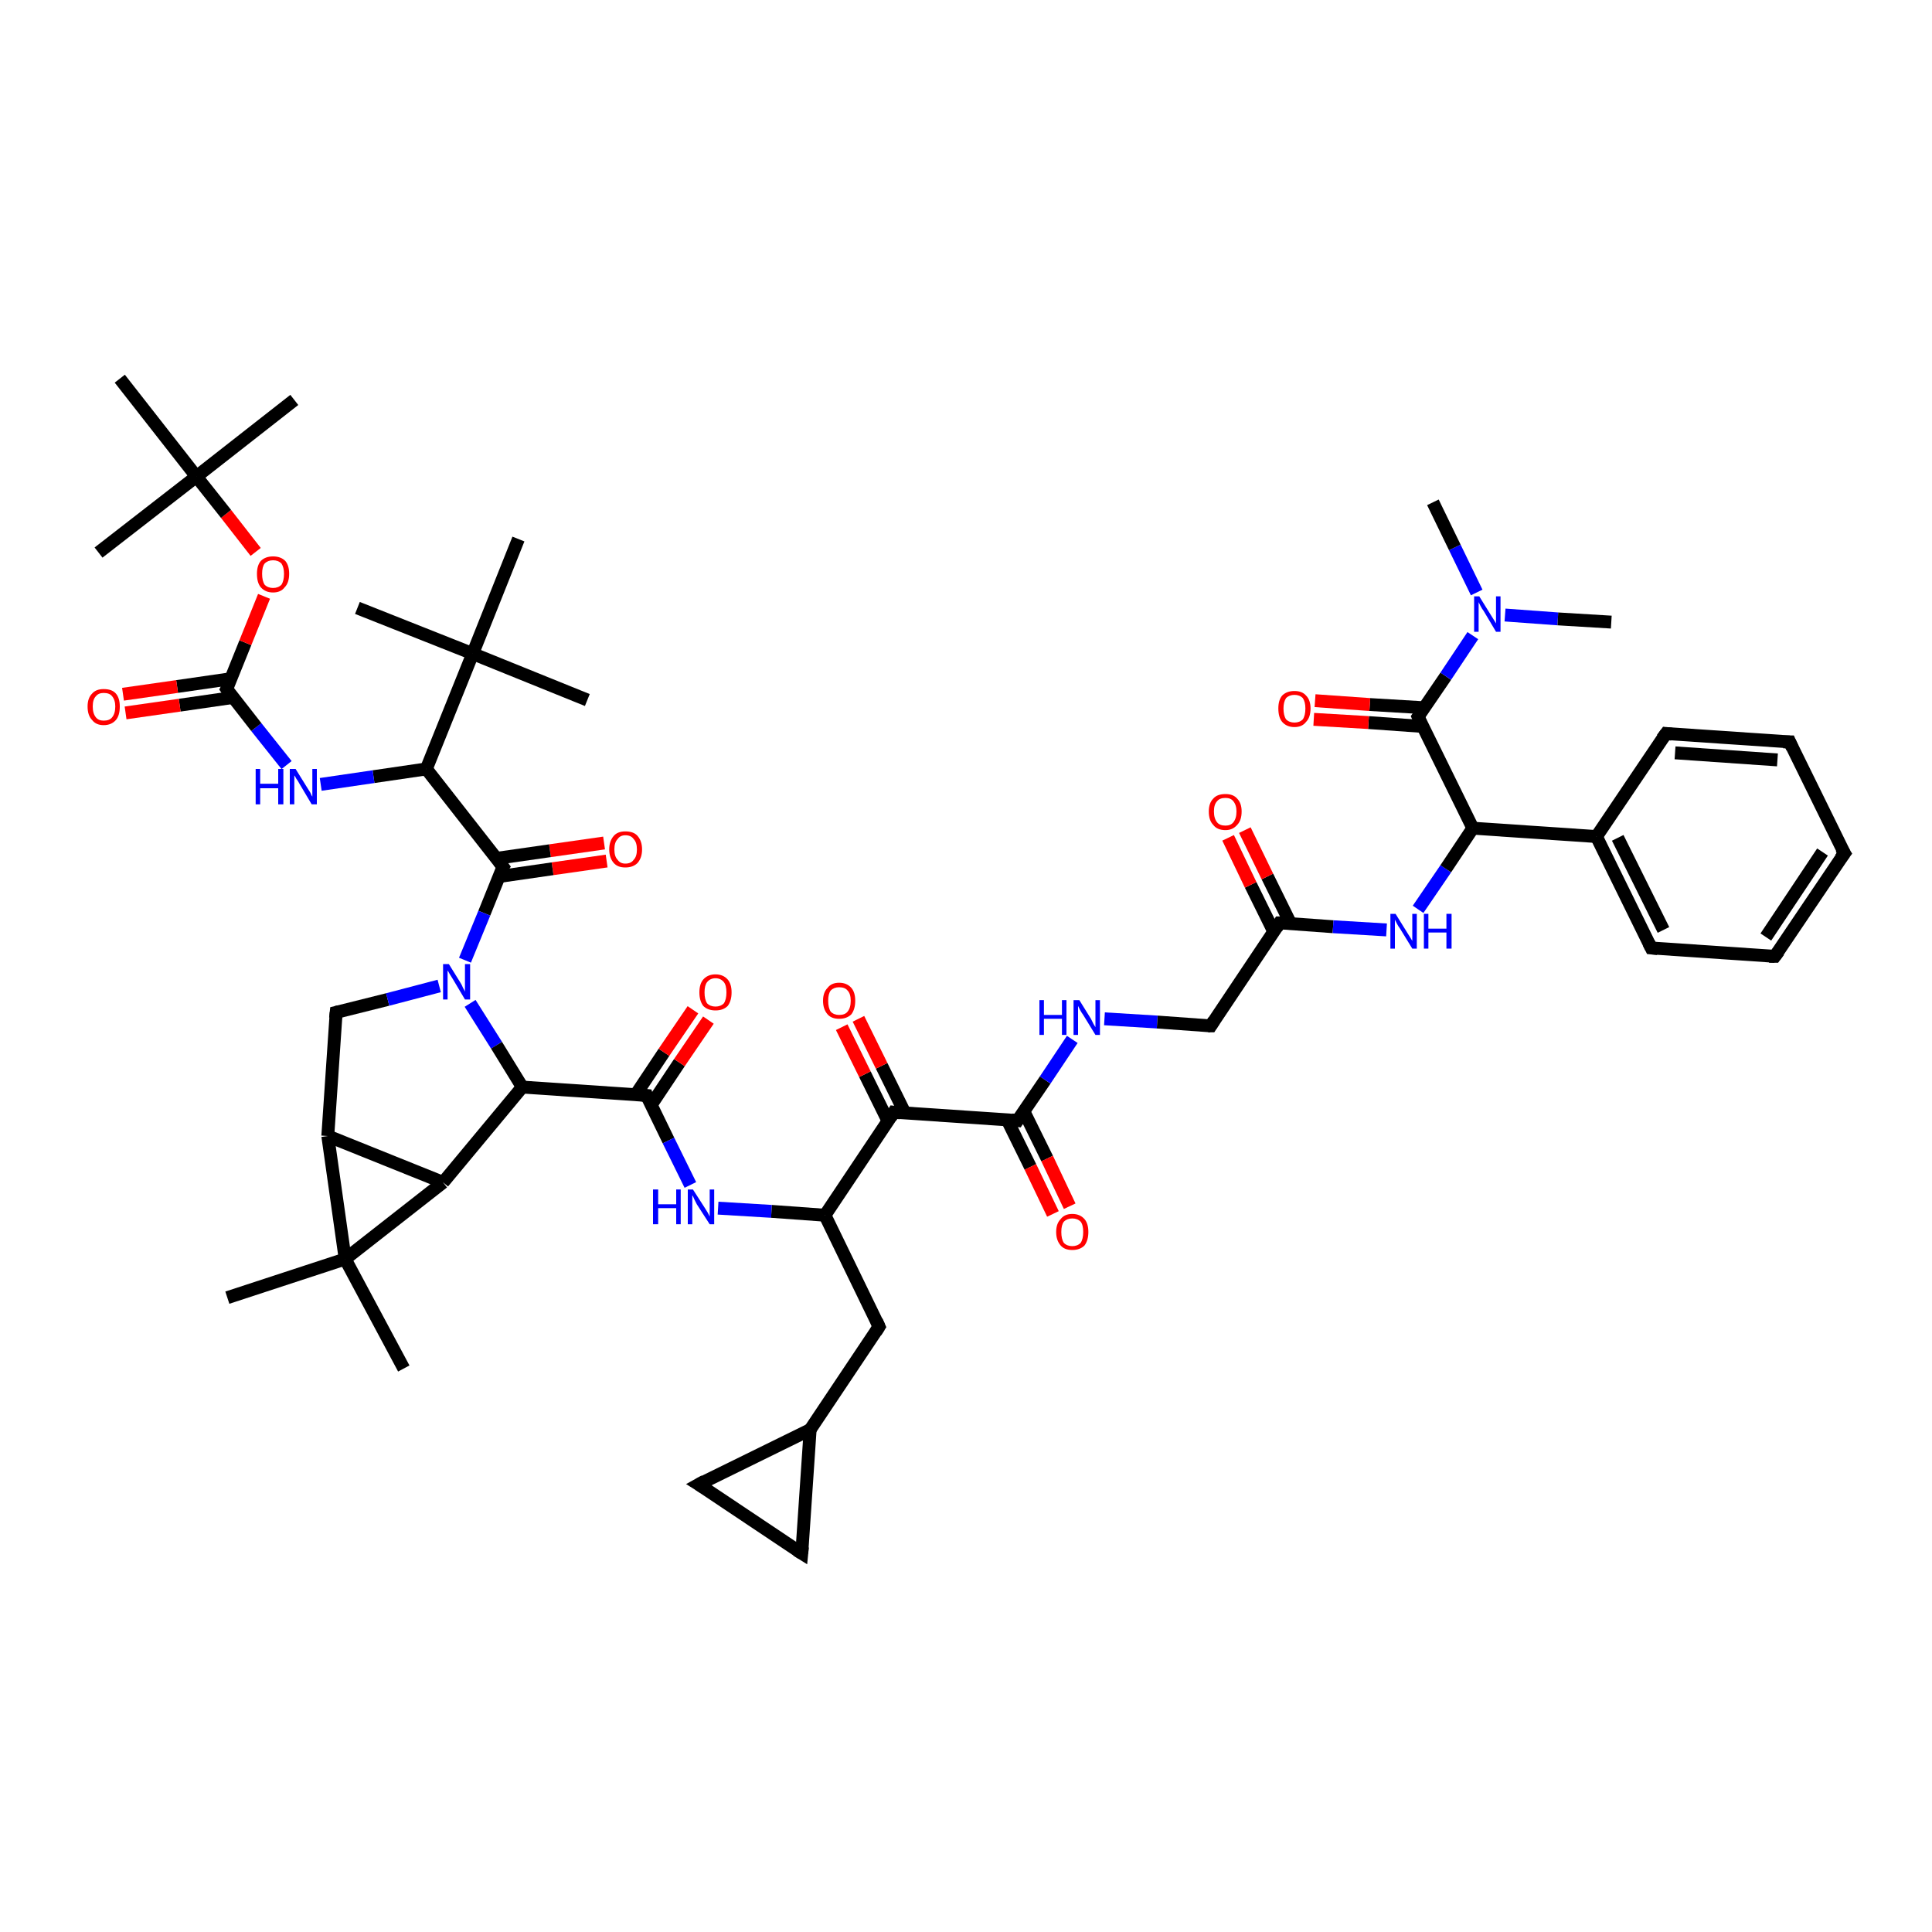 <?xml version='1.0' encoding='iso-8859-1'?>
<svg version='1.1' baseProfile='full'
              xmlns='http://www.w3.org/2000/svg'
                      xmlns:rdkit='http://www.rdkit.org/xml'
                      xmlns:xlink='http://www.w3.org/1999/xlink'
                  xml:space='preserve'
width='300px' height='300px' viewBox='0 0 300 300'>
<!-- END OF HEADER -->
<rect style='opacity:1.0;fill:#FFFFFF;stroke:none' width='300.0' height='300.0' x='0.0' y='0.0'> </rect>
<path class='bond-0 atom-0 atom-1' d='M 94.2,133.7 L 85.8,134.9' style='fill:none;fill-rule:evenodd;stroke:#FF0000;stroke-width:2.0px;stroke-linecap:butt;stroke-linejoin:miter;stroke-opacity:1' />
<path class='bond-0 atom-0 atom-1' d='M 85.8,134.9 L 77.5,136.1' style='fill:none;fill-rule:evenodd;stroke:#000000;stroke-width:2.0px;stroke-linecap:butt;stroke-linejoin:miter;stroke-opacity:1' />
<path class='bond-0 atom-0 atom-1' d='M 93.8,130.9 L 85.4,132.1' style='fill:none;fill-rule:evenodd;stroke:#FF0000;stroke-width:2.0px;stroke-linecap:butt;stroke-linejoin:miter;stroke-opacity:1' />
<path class='bond-0 atom-0 atom-1' d='M 85.4,132.1 L 77.0,133.3' style='fill:none;fill-rule:evenodd;stroke:#000000;stroke-width:2.0px;stroke-linecap:butt;stroke-linejoin:miter;stroke-opacity:1' />
<path class='bond-1 atom-1 atom-2' d='M 78.1,134.6 L 75.2,141.8' style='fill:none;fill-rule:evenodd;stroke:#000000;stroke-width:2.0px;stroke-linecap:butt;stroke-linejoin:miter;stroke-opacity:1' />
<path class='bond-1 atom-1 atom-2' d='M 75.2,141.8 L 72.2,149.1' style='fill:none;fill-rule:evenodd;stroke:#0000FF;stroke-width:2.0px;stroke-linecap:butt;stroke-linejoin:miter;stroke-opacity:1' />
<path class='bond-2 atom-2 atom-3' d='M 73.0,155.8 L 77.1,162.3' style='fill:none;fill-rule:evenodd;stroke:#0000FF;stroke-width:2.0px;stroke-linecap:butt;stroke-linejoin:miter;stroke-opacity:1' />
<path class='bond-2 atom-2 atom-3' d='M 77.1,162.3 L 81.1,168.8' style='fill:none;fill-rule:evenodd;stroke:#000000;stroke-width:2.0px;stroke-linecap:butt;stroke-linejoin:miter;stroke-opacity:1' />
<path class='bond-3 atom-3 atom-4' d='M 81.1,168.8 L 100.4,170.1' style='fill:none;fill-rule:evenodd;stroke:#000000;stroke-width:2.0px;stroke-linecap:butt;stroke-linejoin:miter;stroke-opacity:1' />
<path class='bond-4 atom-4 atom-5' d='M 101.1,171.6 L 105.5,165.0' style='fill:none;fill-rule:evenodd;stroke:#000000;stroke-width:2.0px;stroke-linecap:butt;stroke-linejoin:miter;stroke-opacity:1' />
<path class='bond-4 atom-4 atom-5' d='M 105.5,165.0 L 110.0,158.4' style='fill:none;fill-rule:evenodd;stroke:#FF0000;stroke-width:2.0px;stroke-linecap:butt;stroke-linejoin:miter;stroke-opacity:1' />
<path class='bond-4 atom-4 atom-5' d='M 98.7,170.0 L 103.1,163.4' style='fill:none;fill-rule:evenodd;stroke:#000000;stroke-width:2.0px;stroke-linecap:butt;stroke-linejoin:miter;stroke-opacity:1' />
<path class='bond-4 atom-4 atom-5' d='M 103.1,163.4 L 107.6,156.8' style='fill:none;fill-rule:evenodd;stroke:#FF0000;stroke-width:2.0px;stroke-linecap:butt;stroke-linejoin:miter;stroke-opacity:1' />
<path class='bond-5 atom-4 atom-6' d='M 100.4,170.1 L 103.8,177.1' style='fill:none;fill-rule:evenodd;stroke:#000000;stroke-width:2.0px;stroke-linecap:butt;stroke-linejoin:miter;stroke-opacity:1' />
<path class='bond-5 atom-4 atom-6' d='M 103.8,177.1 L 107.2,184.0' style='fill:none;fill-rule:evenodd;stroke:#0000FF;stroke-width:2.0px;stroke-linecap:butt;stroke-linejoin:miter;stroke-opacity:1' />
<path class='bond-6 atom-6 atom-7' d='M 111.5,187.6 L 119.8,188.1' style='fill:none;fill-rule:evenodd;stroke:#0000FF;stroke-width:2.0px;stroke-linecap:butt;stroke-linejoin:miter;stroke-opacity:1' />
<path class='bond-6 atom-6 atom-7' d='M 119.8,188.1 L 128.1,188.7' style='fill:none;fill-rule:evenodd;stroke:#000000;stroke-width:2.0px;stroke-linecap:butt;stroke-linejoin:miter;stroke-opacity:1' />
<path class='bond-7 atom-7 atom-8' d='M 128.1,188.7 L 138.8,172.7' style='fill:none;fill-rule:evenodd;stroke:#000000;stroke-width:2.0px;stroke-linecap:butt;stroke-linejoin:miter;stroke-opacity:1' />
<path class='bond-8 atom-8 atom-9' d='M 140.5,172.8 L 136.9,165.5' style='fill:none;fill-rule:evenodd;stroke:#000000;stroke-width:2.0px;stroke-linecap:butt;stroke-linejoin:miter;stroke-opacity:1' />
<path class='bond-8 atom-8 atom-9' d='M 136.9,165.5 L 133.3,158.2' style='fill:none;fill-rule:evenodd;stroke:#FF0000;stroke-width:2.0px;stroke-linecap:butt;stroke-linejoin:miter;stroke-opacity:1' />
<path class='bond-8 atom-8 atom-9' d='M 137.9,174.1 L 134.3,166.8' style='fill:none;fill-rule:evenodd;stroke:#000000;stroke-width:2.0px;stroke-linecap:butt;stroke-linejoin:miter;stroke-opacity:1' />
<path class='bond-8 atom-8 atom-9' d='M 134.3,166.8 L 130.7,159.5' style='fill:none;fill-rule:evenodd;stroke:#FF0000;stroke-width:2.0px;stroke-linecap:butt;stroke-linejoin:miter;stroke-opacity:1' />
<path class='bond-9 atom-8 atom-10' d='M 138.8,172.7 L 158.0,174.0' style='fill:none;fill-rule:evenodd;stroke:#000000;stroke-width:2.0px;stroke-linecap:butt;stroke-linejoin:miter;stroke-opacity:1' />
<path class='bond-10 atom-10 atom-11' d='M 156.4,173.9 L 160.0,181.2' style='fill:none;fill-rule:evenodd;stroke:#000000;stroke-width:2.0px;stroke-linecap:butt;stroke-linejoin:miter;stroke-opacity:1' />
<path class='bond-10 atom-10 atom-11' d='M 160.0,181.2 L 163.5,188.5' style='fill:none;fill-rule:evenodd;stroke:#FF0000;stroke-width:2.0px;stroke-linecap:butt;stroke-linejoin:miter;stroke-opacity:1' />
<path class='bond-10 atom-10 atom-11' d='M 159.0,172.6 L 162.6,179.9' style='fill:none;fill-rule:evenodd;stroke:#000000;stroke-width:2.0px;stroke-linecap:butt;stroke-linejoin:miter;stroke-opacity:1' />
<path class='bond-10 atom-10 atom-11' d='M 162.6,179.9 L 166.1,187.3' style='fill:none;fill-rule:evenodd;stroke:#FF0000;stroke-width:2.0px;stroke-linecap:butt;stroke-linejoin:miter;stroke-opacity:1' />
<path class='bond-11 atom-10 atom-12' d='M 158.0,174.0 L 162.3,167.7' style='fill:none;fill-rule:evenodd;stroke:#000000;stroke-width:2.0px;stroke-linecap:butt;stroke-linejoin:miter;stroke-opacity:1' />
<path class='bond-11 atom-10 atom-12' d='M 162.3,167.7 L 166.5,161.4' style='fill:none;fill-rule:evenodd;stroke:#0000FF;stroke-width:2.0px;stroke-linecap:butt;stroke-linejoin:miter;stroke-opacity:1' />
<path class='bond-12 atom-12 atom-13' d='M 171.5,158.2 L 179.7,158.7' style='fill:none;fill-rule:evenodd;stroke:#0000FF;stroke-width:2.0px;stroke-linecap:butt;stroke-linejoin:miter;stroke-opacity:1' />
<path class='bond-12 atom-12 atom-13' d='M 179.7,158.7 L 188.0,159.3' style='fill:none;fill-rule:evenodd;stroke:#000000;stroke-width:2.0px;stroke-linecap:butt;stroke-linejoin:miter;stroke-opacity:1' />
<path class='bond-13 atom-13 atom-14' d='M 188.0,159.3 L 198.7,143.3' style='fill:none;fill-rule:evenodd;stroke:#000000;stroke-width:2.0px;stroke-linecap:butt;stroke-linejoin:miter;stroke-opacity:1' />
<path class='bond-14 atom-14 atom-15' d='M 200.4,143.4 L 196.8,136.1' style='fill:none;fill-rule:evenodd;stroke:#000000;stroke-width:2.0px;stroke-linecap:butt;stroke-linejoin:miter;stroke-opacity:1' />
<path class='bond-14 atom-14 atom-15' d='M 196.8,136.1 L 193.3,128.9' style='fill:none;fill-rule:evenodd;stroke:#FF0000;stroke-width:2.0px;stroke-linecap:butt;stroke-linejoin:miter;stroke-opacity:1' />
<path class='bond-14 atom-14 atom-15' d='M 197.8,144.7 L 194.2,137.4' style='fill:none;fill-rule:evenodd;stroke:#000000;stroke-width:2.0px;stroke-linecap:butt;stroke-linejoin:miter;stroke-opacity:1' />
<path class='bond-14 atom-14 atom-15' d='M 194.2,137.4 L 190.7,130.1' style='fill:none;fill-rule:evenodd;stroke:#FF0000;stroke-width:2.0px;stroke-linecap:butt;stroke-linejoin:miter;stroke-opacity:1' />
<path class='bond-15 atom-14 atom-16' d='M 198.7,143.3 L 207.0,143.9' style='fill:none;fill-rule:evenodd;stroke:#000000;stroke-width:2.0px;stroke-linecap:butt;stroke-linejoin:miter;stroke-opacity:1' />
<path class='bond-15 atom-14 atom-16' d='M 207.0,143.9 L 215.3,144.4' style='fill:none;fill-rule:evenodd;stroke:#0000FF;stroke-width:2.0px;stroke-linecap:butt;stroke-linejoin:miter;stroke-opacity:1' />
<path class='bond-16 atom-16 atom-17' d='M 220.2,141.2 L 224.5,134.9' style='fill:none;fill-rule:evenodd;stroke:#0000FF;stroke-width:2.0px;stroke-linecap:butt;stroke-linejoin:miter;stroke-opacity:1' />
<path class='bond-16 atom-16 atom-17' d='M 224.5,134.9 L 228.7,128.6' style='fill:none;fill-rule:evenodd;stroke:#000000;stroke-width:2.0px;stroke-linecap:butt;stroke-linejoin:miter;stroke-opacity:1' />
<path class='bond-17 atom-17 atom-18' d='M 228.7,128.6 L 247.9,129.9' style='fill:none;fill-rule:evenodd;stroke:#000000;stroke-width:2.0px;stroke-linecap:butt;stroke-linejoin:miter;stroke-opacity:1' />
<path class='bond-18 atom-18 atom-19' d='M 247.9,129.9 L 256.4,147.2' style='fill:none;fill-rule:evenodd;stroke:#000000;stroke-width:2.0px;stroke-linecap:butt;stroke-linejoin:miter;stroke-opacity:1' />
<path class='bond-18 atom-18 atom-19' d='M 251.2,130.1 L 258.3,144.4' style='fill:none;fill-rule:evenodd;stroke:#000000;stroke-width:2.0px;stroke-linecap:butt;stroke-linejoin:miter;stroke-opacity:1' />
<path class='bond-19 atom-19 atom-20' d='M 256.4,147.2 L 275.6,148.5' style='fill:none;fill-rule:evenodd;stroke:#000000;stroke-width:2.0px;stroke-linecap:butt;stroke-linejoin:miter;stroke-opacity:1' />
<path class='bond-20 atom-20 atom-21' d='M 275.6,148.5 L 286.4,132.5' style='fill:none;fill-rule:evenodd;stroke:#000000;stroke-width:2.0px;stroke-linecap:butt;stroke-linejoin:miter;stroke-opacity:1' />
<path class='bond-20 atom-20 atom-21' d='M 274.2,145.5 L 283.0,132.3' style='fill:none;fill-rule:evenodd;stroke:#000000;stroke-width:2.0px;stroke-linecap:butt;stroke-linejoin:miter;stroke-opacity:1' />
<path class='bond-21 atom-21 atom-22' d='M 286.4,132.5 L 277.9,115.2' style='fill:none;fill-rule:evenodd;stroke:#000000;stroke-width:2.0px;stroke-linecap:butt;stroke-linejoin:miter;stroke-opacity:1' />
<path class='bond-22 atom-22 atom-23' d='M 277.9,115.2 L 258.7,113.9' style='fill:none;fill-rule:evenodd;stroke:#000000;stroke-width:2.0px;stroke-linecap:butt;stroke-linejoin:miter;stroke-opacity:1' />
<path class='bond-22 atom-22 atom-23' d='M 276.0,118.0 L 260.1,116.9' style='fill:none;fill-rule:evenodd;stroke:#000000;stroke-width:2.0px;stroke-linecap:butt;stroke-linejoin:miter;stroke-opacity:1' />
<path class='bond-23 atom-17 atom-24' d='M 228.7,128.6 L 220.2,111.3' style='fill:none;fill-rule:evenodd;stroke:#000000;stroke-width:2.0px;stroke-linecap:butt;stroke-linejoin:miter;stroke-opacity:1' />
<path class='bond-24 atom-24 atom-25' d='M 221.1,109.9 L 212.7,109.4' style='fill:none;fill-rule:evenodd;stroke:#000000;stroke-width:2.0px;stroke-linecap:butt;stroke-linejoin:miter;stroke-opacity:1' />
<path class='bond-24 atom-24 atom-25' d='M 212.7,109.4 L 204.2,108.8' style='fill:none;fill-rule:evenodd;stroke:#FF0000;stroke-width:2.0px;stroke-linecap:butt;stroke-linejoin:miter;stroke-opacity:1' />
<path class='bond-24 atom-24 atom-25' d='M 220.9,112.8 L 212.5,112.2' style='fill:none;fill-rule:evenodd;stroke:#000000;stroke-width:2.0px;stroke-linecap:butt;stroke-linejoin:miter;stroke-opacity:1' />
<path class='bond-24 atom-24 atom-25' d='M 212.5,112.2 L 204.0,111.7' style='fill:none;fill-rule:evenodd;stroke:#FF0000;stroke-width:2.0px;stroke-linecap:butt;stroke-linejoin:miter;stroke-opacity:1' />
<path class='bond-25 atom-24 atom-26' d='M 220.2,111.3 L 224.5,105.0' style='fill:none;fill-rule:evenodd;stroke:#000000;stroke-width:2.0px;stroke-linecap:butt;stroke-linejoin:miter;stroke-opacity:1' />
<path class='bond-25 atom-24 atom-26' d='M 224.5,105.0 L 228.7,98.7' style='fill:none;fill-rule:evenodd;stroke:#0000FF;stroke-width:2.0px;stroke-linecap:butt;stroke-linejoin:miter;stroke-opacity:1' />
<path class='bond-26 atom-26 atom-27' d='M 229.3,92.0 L 225.9,85.0' style='fill:none;fill-rule:evenodd;stroke:#0000FF;stroke-width:2.0px;stroke-linecap:butt;stroke-linejoin:miter;stroke-opacity:1' />
<path class='bond-26 atom-26 atom-27' d='M 225.9,85.0 L 222.5,78.0' style='fill:none;fill-rule:evenodd;stroke:#000000;stroke-width:2.0px;stroke-linecap:butt;stroke-linejoin:miter;stroke-opacity:1' />
<path class='bond-27 atom-26 atom-28' d='M 233.7,95.5 L 241.9,96.1' style='fill:none;fill-rule:evenodd;stroke:#0000FF;stroke-width:2.0px;stroke-linecap:butt;stroke-linejoin:miter;stroke-opacity:1' />
<path class='bond-27 atom-26 atom-28' d='M 241.9,96.1 L 250.2,96.6' style='fill:none;fill-rule:evenodd;stroke:#000000;stroke-width:2.0px;stroke-linecap:butt;stroke-linejoin:miter;stroke-opacity:1' />
<path class='bond-28 atom-7 atom-29' d='M 128.1,188.7 L 136.5,206.0' style='fill:none;fill-rule:evenodd;stroke:#000000;stroke-width:2.0px;stroke-linecap:butt;stroke-linejoin:miter;stroke-opacity:1' />
<path class='bond-29 atom-29 atom-30' d='M 136.5,206.0 L 125.8,222.0' style='fill:none;fill-rule:evenodd;stroke:#000000;stroke-width:2.0px;stroke-linecap:butt;stroke-linejoin:miter;stroke-opacity:1' />
<path class='bond-30 atom-30 atom-31' d='M 125.8,222.0 L 108.5,230.5' style='fill:none;fill-rule:evenodd;stroke:#000000;stroke-width:2.0px;stroke-linecap:butt;stroke-linejoin:miter;stroke-opacity:1' />
<path class='bond-31 atom-31 atom-32' d='M 108.5,230.5 L 124.5,241.2' style='fill:none;fill-rule:evenodd;stroke:#000000;stroke-width:2.0px;stroke-linecap:butt;stroke-linejoin:miter;stroke-opacity:1' />
<path class='bond-32 atom-3 atom-33' d='M 81.1,168.8 L 68.8,183.6' style='fill:none;fill-rule:evenodd;stroke:#000000;stroke-width:2.0px;stroke-linecap:butt;stroke-linejoin:miter;stroke-opacity:1' />
<path class='bond-33 atom-33 atom-34' d='M 68.8,183.6 L 53.6,195.5' style='fill:none;fill-rule:evenodd;stroke:#000000;stroke-width:2.0px;stroke-linecap:butt;stroke-linejoin:miter;stroke-opacity:1' />
<path class='bond-34 atom-34 atom-35' d='M 53.6,195.5 L 62.7,212.5' style='fill:none;fill-rule:evenodd;stroke:#000000;stroke-width:2.0px;stroke-linecap:butt;stroke-linejoin:miter;stroke-opacity:1' />
<path class='bond-35 atom-34 atom-36' d='M 53.6,195.5 L 50.9,176.4' style='fill:none;fill-rule:evenodd;stroke:#000000;stroke-width:2.0px;stroke-linecap:butt;stroke-linejoin:miter;stroke-opacity:1' />
<path class='bond-36 atom-36 atom-37' d='M 50.9,176.4 L 52.2,157.2' style='fill:none;fill-rule:evenodd;stroke:#000000;stroke-width:2.0px;stroke-linecap:butt;stroke-linejoin:miter;stroke-opacity:1' />
<path class='bond-37 atom-34 atom-38' d='M 53.6,195.5 L 35.3,201.5' style='fill:none;fill-rule:evenodd;stroke:#000000;stroke-width:2.0px;stroke-linecap:butt;stroke-linejoin:miter;stroke-opacity:1' />
<path class='bond-38 atom-1 atom-39' d='M 78.1,134.6 L 66.2,119.4' style='fill:none;fill-rule:evenodd;stroke:#000000;stroke-width:2.0px;stroke-linecap:butt;stroke-linejoin:miter;stroke-opacity:1' />
<path class='bond-39 atom-39 atom-40' d='M 66.2,119.4 L 58.0,120.6' style='fill:none;fill-rule:evenodd;stroke:#000000;stroke-width:2.0px;stroke-linecap:butt;stroke-linejoin:miter;stroke-opacity:1' />
<path class='bond-39 atom-39 atom-40' d='M 58.0,120.6 L 49.8,121.8' style='fill:none;fill-rule:evenodd;stroke:#0000FF;stroke-width:2.0px;stroke-linecap:butt;stroke-linejoin:miter;stroke-opacity:1' />
<path class='bond-40 atom-40 atom-41' d='M 44.5,118.8 L 39.8,112.9' style='fill:none;fill-rule:evenodd;stroke:#0000FF;stroke-width:2.0px;stroke-linecap:butt;stroke-linejoin:miter;stroke-opacity:1' />
<path class='bond-40 atom-40 atom-41' d='M 39.8,112.9 L 35.2,107.0' style='fill:none;fill-rule:evenodd;stroke:#000000;stroke-width:2.0px;stroke-linecap:butt;stroke-linejoin:miter;stroke-opacity:1' />
<path class='bond-41 atom-41 atom-42' d='M 35.8,105.4 L 27.5,106.6' style='fill:none;fill-rule:evenodd;stroke:#000000;stroke-width:2.0px;stroke-linecap:butt;stroke-linejoin:miter;stroke-opacity:1' />
<path class='bond-41 atom-41 atom-42' d='M 27.5,106.6 L 19.1,107.8' style='fill:none;fill-rule:evenodd;stroke:#FF0000;stroke-width:2.0px;stroke-linecap:butt;stroke-linejoin:miter;stroke-opacity:1' />
<path class='bond-41 atom-41 atom-42' d='M 36.2,108.3 L 27.9,109.5' style='fill:none;fill-rule:evenodd;stroke:#000000;stroke-width:2.0px;stroke-linecap:butt;stroke-linejoin:miter;stroke-opacity:1' />
<path class='bond-41 atom-41 atom-42' d='M 27.9,109.5 L 19.5,110.7' style='fill:none;fill-rule:evenodd;stroke:#FF0000;stroke-width:2.0px;stroke-linecap:butt;stroke-linejoin:miter;stroke-opacity:1' />
<path class='bond-42 atom-41 atom-43' d='M 35.2,107.0 L 38.1,99.8' style='fill:none;fill-rule:evenodd;stroke:#000000;stroke-width:2.0px;stroke-linecap:butt;stroke-linejoin:miter;stroke-opacity:1' />
<path class='bond-42 atom-41 atom-43' d='M 38.1,99.8 L 41.0,92.6' style='fill:none;fill-rule:evenodd;stroke:#FF0000;stroke-width:2.0px;stroke-linecap:butt;stroke-linejoin:miter;stroke-opacity:1' />
<path class='bond-43 atom-43 atom-44' d='M 39.7,85.7 L 35.1,79.8' style='fill:none;fill-rule:evenodd;stroke:#FF0000;stroke-width:2.0px;stroke-linecap:butt;stroke-linejoin:miter;stroke-opacity:1' />
<path class='bond-43 atom-43 atom-44' d='M 35.1,79.8 L 30.5,74.0' style='fill:none;fill-rule:evenodd;stroke:#000000;stroke-width:2.0px;stroke-linecap:butt;stroke-linejoin:miter;stroke-opacity:1' />
<path class='bond-44 atom-44 atom-45' d='M 30.5,74.0 L 45.7,62.1' style='fill:none;fill-rule:evenodd;stroke:#000000;stroke-width:2.0px;stroke-linecap:butt;stroke-linejoin:miter;stroke-opacity:1' />
<path class='bond-45 atom-44 atom-46' d='M 30.5,74.0 L 15.3,85.8' style='fill:none;fill-rule:evenodd;stroke:#000000;stroke-width:2.0px;stroke-linecap:butt;stroke-linejoin:miter;stroke-opacity:1' />
<path class='bond-46 atom-44 atom-47' d='M 30.5,74.0 L 18.6,58.8' style='fill:none;fill-rule:evenodd;stroke:#000000;stroke-width:2.0px;stroke-linecap:butt;stroke-linejoin:miter;stroke-opacity:1' />
<path class='bond-47 atom-39 atom-48' d='M 66.2,119.4 L 73.4,101.5' style='fill:none;fill-rule:evenodd;stroke:#000000;stroke-width:2.0px;stroke-linecap:butt;stroke-linejoin:miter;stroke-opacity:1' />
<path class='bond-48 atom-48 atom-49' d='M 73.4,101.5 L 55.5,94.4' style='fill:none;fill-rule:evenodd;stroke:#000000;stroke-width:2.0px;stroke-linecap:butt;stroke-linejoin:miter;stroke-opacity:1' />
<path class='bond-49 atom-48 atom-50' d='M 73.4,101.5 L 91.2,108.7' style='fill:none;fill-rule:evenodd;stroke:#000000;stroke-width:2.0px;stroke-linecap:butt;stroke-linejoin:miter;stroke-opacity:1' />
<path class='bond-50 atom-48 atom-51' d='M 73.4,101.5 L 80.5,83.7' style='fill:none;fill-rule:evenodd;stroke:#000000;stroke-width:2.0px;stroke-linecap:butt;stroke-linejoin:miter;stroke-opacity:1' />
<path class='bond-51 atom-23 atom-18' d='M 258.7,113.9 L 247.9,129.9' style='fill:none;fill-rule:evenodd;stroke:#000000;stroke-width:2.0px;stroke-linecap:butt;stroke-linejoin:miter;stroke-opacity:1' />
<path class='bond-52 atom-32 atom-30' d='M 124.5,241.2 L 125.8,222.0' style='fill:none;fill-rule:evenodd;stroke:#000000;stroke-width:2.0px;stroke-linecap:butt;stroke-linejoin:miter;stroke-opacity:1' />
<path class='bond-53 atom-36 atom-33' d='M 50.9,176.4 L 68.8,183.6' style='fill:none;fill-rule:evenodd;stroke:#000000;stroke-width:2.0px;stroke-linecap:butt;stroke-linejoin:miter;stroke-opacity:1' />
<path class='bond-54 atom-37 atom-2' d='M 52.2,157.2 L 60.2,155.2' style='fill:none;fill-rule:evenodd;stroke:#000000;stroke-width:2.0px;stroke-linecap:butt;stroke-linejoin:miter;stroke-opacity:1' />
<path class='bond-54 atom-37 atom-2' d='M 60.2,155.2 L 68.2,153.1' style='fill:none;fill-rule:evenodd;stroke:#0000FF;stroke-width:2.0px;stroke-linecap:butt;stroke-linejoin:miter;stroke-opacity:1' />
<path d='M 77.9,134.9 L 78.1,134.6 L 77.5,133.8' style='fill:none;stroke:#000000;stroke-width:2.0px;stroke-linecap:butt;stroke-linejoin:miter;stroke-opacity:1;' />
<path d='M 99.4,170.0 L 100.4,170.1 L 100.5,170.4' style='fill:none;stroke:#000000;stroke-width:2.0px;stroke-linecap:butt;stroke-linejoin:miter;stroke-opacity:1;' />
<path d='M 138.3,173.5 L 138.8,172.7 L 139.8,172.8' style='fill:none;stroke:#000000;stroke-width:2.0px;stroke-linecap:butt;stroke-linejoin:miter;stroke-opacity:1;' />
<path d='M 157.1,173.9 L 158.0,174.0 L 158.2,173.7' style='fill:none;stroke:#000000;stroke-width:2.0px;stroke-linecap:butt;stroke-linejoin:miter;stroke-opacity:1;' />
<path d='M 187.6,159.3 L 188.0,159.3 L 188.5,158.5' style='fill:none;stroke:#000000;stroke-width:2.0px;stroke-linecap:butt;stroke-linejoin:miter;stroke-opacity:1;' />
<path d='M 198.2,144.1 L 198.7,143.3 L 199.1,143.3' style='fill:none;stroke:#000000;stroke-width:2.0px;stroke-linecap:butt;stroke-linejoin:miter;stroke-opacity:1;' />
<path d='M 256.0,146.4 L 256.4,147.2 L 257.4,147.3' style='fill:none;stroke:#000000;stroke-width:2.0px;stroke-linecap:butt;stroke-linejoin:miter;stroke-opacity:1;' />
<path d='M 274.7,148.5 L 275.6,148.5 L 276.2,147.7' style='fill:none;stroke:#000000;stroke-width:2.0px;stroke-linecap:butt;stroke-linejoin:miter;stroke-opacity:1;' />
<path d='M 285.8,133.3 L 286.4,132.5 L 285.9,131.7' style='fill:none;stroke:#000000;stroke-width:2.0px;stroke-linecap:butt;stroke-linejoin:miter;stroke-opacity:1;' />
<path d='M 278.3,116.1 L 277.9,115.2 L 276.9,115.2' style='fill:none;stroke:#000000;stroke-width:2.0px;stroke-linecap:butt;stroke-linejoin:miter;stroke-opacity:1;' />
<path d='M 259.6,114.0 L 258.7,113.9 L 258.1,114.7' style='fill:none;stroke:#000000;stroke-width:2.0px;stroke-linecap:butt;stroke-linejoin:miter;stroke-opacity:1;' />
<path d='M 220.6,112.2 L 220.2,111.3 L 220.4,111.0' style='fill:none;stroke:#000000;stroke-width:2.0px;stroke-linecap:butt;stroke-linejoin:miter;stroke-opacity:1;' />
<path d='M 136.1,205.1 L 136.5,206.0 L 136.0,206.8' style='fill:none;stroke:#000000;stroke-width:2.0px;stroke-linecap:butt;stroke-linejoin:miter;stroke-opacity:1;' />
<path d='M 109.4,230.0 L 108.5,230.5 L 109.3,231.0' style='fill:none;stroke:#000000;stroke-width:2.0px;stroke-linecap:butt;stroke-linejoin:miter;stroke-opacity:1;' />
<path d='M 123.7,240.7 L 124.5,241.2 L 124.6,240.2' style='fill:none;stroke:#000000;stroke-width:2.0px;stroke-linecap:butt;stroke-linejoin:miter;stroke-opacity:1;' />
<path d='M 52.1,158.1 L 52.2,157.2 L 52.6,157.1' style='fill:none;stroke:#000000;stroke-width:2.0px;stroke-linecap:butt;stroke-linejoin:miter;stroke-opacity:1;' />
<path d='M 35.4,107.3 L 35.2,107.0 L 35.4,106.6' style='fill:none;stroke:#000000;stroke-width:2.0px;stroke-linecap:butt;stroke-linejoin:miter;stroke-opacity:1;' />
<path class='atom-0' d='M 94.6 131.9
Q 94.6 130.6, 95.3 129.8
Q 95.9 129.1, 97.1 129.1
Q 98.4 129.1, 99.0 129.8
Q 99.7 130.6, 99.7 131.9
Q 99.7 133.2, 99.0 134.0
Q 98.3 134.7, 97.1 134.7
Q 95.9 134.7, 95.3 134.0
Q 94.6 133.2, 94.6 131.9
M 97.1 134.1
Q 98.0 134.1, 98.4 133.5
Q 98.9 133.0, 98.9 131.9
Q 98.9 130.8, 98.4 130.3
Q 98.0 129.7, 97.1 129.7
Q 96.3 129.7, 95.9 130.3
Q 95.4 130.8, 95.4 131.9
Q 95.4 133.0, 95.9 133.5
Q 96.3 134.1, 97.1 134.1
' fill='#FF0000'/>
<path class='atom-2' d='M 69.7 149.7
L 71.5 152.6
Q 71.7 152.9, 71.9 153.4
Q 72.2 153.9, 72.2 154.0
L 72.2 149.7
L 73.0 149.7
L 73.0 155.2
L 72.2 155.2
L 70.3 152.0
Q 70.1 151.7, 69.8 151.2
Q 69.6 150.8, 69.5 150.7
L 69.5 155.2
L 68.8 155.2
L 68.8 149.7
L 69.7 149.7
' fill='#0000FF'/>
<path class='atom-5' d='M 108.6 154.1
Q 108.6 152.8, 109.2 152.1
Q 109.9 151.3, 111.1 151.3
Q 112.3 151.3, 113.0 152.1
Q 113.6 152.8, 113.6 154.1
Q 113.6 155.4, 113.0 156.2
Q 112.3 156.9, 111.1 156.9
Q 109.9 156.9, 109.2 156.2
Q 108.6 155.4, 108.6 154.1
M 111.1 156.3
Q 111.9 156.3, 112.4 155.8
Q 112.8 155.2, 112.8 154.1
Q 112.8 153.0, 112.4 152.5
Q 111.9 151.9, 111.1 151.9
Q 110.3 151.9, 109.8 152.5
Q 109.4 153.0, 109.4 154.1
Q 109.4 155.2, 109.8 155.8
Q 110.3 156.3, 111.1 156.3
' fill='#FF0000'/>
<path class='atom-6' d='M 101.4 184.7
L 102.2 184.7
L 102.2 187.0
L 105.0 187.0
L 105.0 184.7
L 105.7 184.7
L 105.7 190.1
L 105.0 190.1
L 105.0 187.6
L 102.2 187.6
L 102.2 190.1
L 101.4 190.1
L 101.4 184.7
' fill='#0000FF'/>
<path class='atom-6' d='M 107.6 184.7
L 109.4 187.5
Q 109.6 187.8, 109.9 188.3
Q 110.2 188.9, 110.2 188.9
L 110.2 184.7
L 110.9 184.7
L 110.9 190.1
L 110.2 190.1
L 108.2 187.0
Q 108.0 186.6, 107.8 186.2
Q 107.6 185.7, 107.5 185.6
L 107.5 190.1
L 106.8 190.1
L 106.8 184.7
L 107.6 184.7
' fill='#0000FF'/>
<path class='atom-9' d='M 127.8 155.4
Q 127.8 154.1, 128.5 153.4
Q 129.1 152.6, 130.3 152.6
Q 131.5 152.6, 132.2 153.4
Q 132.8 154.1, 132.8 155.4
Q 132.8 156.7, 132.2 157.5
Q 131.5 158.2, 130.3 158.2
Q 129.1 158.2, 128.5 157.5
Q 127.8 156.7, 127.8 155.4
M 130.3 157.6
Q 131.2 157.6, 131.6 157.1
Q 132.1 156.5, 132.1 155.4
Q 132.1 154.3, 131.6 153.8
Q 131.2 153.3, 130.3 153.3
Q 129.5 153.3, 129.0 153.8
Q 128.6 154.3, 128.6 155.4
Q 128.6 156.5, 129.0 157.1
Q 129.5 157.6, 130.3 157.6
' fill='#FF0000'/>
<path class='atom-11' d='M 164.0 191.3
Q 164.0 190.0, 164.7 189.3
Q 165.3 188.5, 166.5 188.5
Q 167.7 188.5, 168.4 189.3
Q 169.0 190.0, 169.0 191.3
Q 169.0 192.6, 168.4 193.4
Q 167.7 194.1, 166.5 194.1
Q 165.3 194.1, 164.7 193.4
Q 164.0 192.6, 164.0 191.3
M 166.5 193.5
Q 167.3 193.5, 167.8 193.0
Q 168.2 192.4, 168.2 191.3
Q 168.2 190.2, 167.8 189.7
Q 167.3 189.2, 166.5 189.2
Q 165.7 189.2, 165.2 189.7
Q 164.8 190.2, 164.8 191.3
Q 164.8 192.4, 165.2 193.0
Q 165.7 193.5, 166.5 193.5
' fill='#FF0000'/>
<path class='atom-12' d='M 161.4 155.3
L 162.1 155.3
L 162.1 157.6
L 164.9 157.6
L 164.9 155.3
L 165.6 155.3
L 165.6 160.7
L 164.9 160.7
L 164.9 158.2
L 162.1 158.2
L 162.1 160.7
L 161.4 160.7
L 161.4 155.3
' fill='#0000FF'/>
<path class='atom-12' d='M 167.6 155.3
L 169.4 158.2
Q 169.5 158.4, 169.8 159.0
Q 170.1 159.5, 170.1 159.5
L 170.1 155.3
L 170.8 155.3
L 170.8 160.7
L 170.1 160.7
L 168.2 157.6
Q 167.9 157.2, 167.7 156.8
Q 167.5 156.4, 167.4 156.2
L 167.4 160.7
L 166.7 160.7
L 166.7 155.3
L 167.6 155.3
' fill='#0000FF'/>
<path class='atom-15' d='M 187.7 126.0
Q 187.7 124.7, 188.4 124.0
Q 189.0 123.3, 190.3 123.3
Q 191.5 123.3, 192.1 124.0
Q 192.8 124.7, 192.8 126.0
Q 192.8 127.4, 192.1 128.1
Q 191.4 128.9, 190.3 128.9
Q 189.0 128.9, 188.4 128.1
Q 187.7 127.4, 187.7 126.0
M 190.3 128.2
Q 191.1 128.2, 191.5 127.7
Q 192.0 127.1, 192.0 126.0
Q 192.0 125.0, 191.5 124.4
Q 191.1 123.9, 190.3 123.9
Q 189.4 123.9, 189.0 124.4
Q 188.5 124.9, 188.5 126.0
Q 188.5 127.1, 189.0 127.7
Q 189.4 128.2, 190.3 128.2
' fill='#FF0000'/>
<path class='atom-16' d='M 216.7 141.9
L 218.5 144.8
Q 218.7 145.1, 219.0 145.6
Q 219.3 146.1, 219.3 146.1
L 219.3 141.9
L 220.0 141.9
L 220.0 147.3
L 219.3 147.3
L 217.4 144.2
Q 217.1 143.8, 216.9 143.4
Q 216.7 143.0, 216.6 142.8
L 216.6 147.3
L 215.9 147.3
L 215.9 141.9
L 216.7 141.9
' fill='#0000FF'/>
<path class='atom-16' d='M 221.1 141.9
L 221.8 141.9
L 221.8 144.2
L 224.6 144.2
L 224.6 141.9
L 225.4 141.9
L 225.4 147.3
L 224.6 147.3
L 224.6 144.8
L 221.8 144.8
L 221.8 147.3
L 221.1 147.3
L 221.1 141.9
' fill='#0000FF'/>
<path class='atom-25' d='M 198.5 110.0
Q 198.5 108.7, 199.1 108.0
Q 199.8 107.3, 201.0 107.3
Q 202.2 107.3, 202.8 108.0
Q 203.5 108.7, 203.5 110.0
Q 203.5 111.4, 202.8 112.1
Q 202.2 112.9, 201.0 112.9
Q 199.8 112.9, 199.1 112.1
Q 198.5 111.4, 198.5 110.0
M 201.0 112.2
Q 201.8 112.2, 202.3 111.7
Q 202.7 111.1, 202.7 110.0
Q 202.7 109.0, 202.3 108.4
Q 201.8 107.9, 201.0 107.9
Q 200.2 107.9, 199.7 108.4
Q 199.3 109.0, 199.3 110.0
Q 199.3 111.1, 199.7 111.7
Q 200.2 112.2, 201.0 112.2
' fill='#FF0000'/>
<path class='atom-26' d='M 229.7 92.6
L 231.5 95.5
Q 231.7 95.8, 232.0 96.3
Q 232.3 96.8, 232.3 96.8
L 232.3 92.6
L 233.0 92.6
L 233.0 98.1
L 232.3 98.1
L 230.4 94.9
Q 230.1 94.5, 229.9 94.1
Q 229.7 93.7, 229.6 93.5
L 229.6 98.1
L 228.9 98.1
L 228.9 92.6
L 229.7 92.6
' fill='#0000FF'/>
<path class='atom-40' d='M 39.7 119.4
L 40.4 119.4
L 40.4 121.7
L 43.2 121.7
L 43.2 119.4
L 44.0 119.4
L 44.0 124.9
L 43.2 124.9
L 43.2 122.4
L 40.4 122.4
L 40.4 124.9
L 39.7 124.9
L 39.7 119.4
' fill='#0000FF'/>
<path class='atom-40' d='M 45.9 119.4
L 47.7 122.3
Q 47.9 122.6, 48.2 123.1
Q 48.4 123.6, 48.5 123.7
L 48.5 119.4
L 49.2 119.4
L 49.2 124.9
L 48.4 124.9
L 46.5 121.7
Q 46.3 121.3, 46.0 120.9
Q 45.8 120.5, 45.7 120.4
L 45.7 124.9
L 45.0 124.9
L 45.0 119.4
L 45.9 119.4
' fill='#0000FF'/>
<path class='atom-42' d='M 13.6 109.7
Q 13.6 108.4, 14.3 107.7
Q 14.9 107.0, 16.1 107.0
Q 17.4 107.0, 18.0 107.7
Q 18.6 108.4, 18.6 109.7
Q 18.6 111.1, 18.0 111.8
Q 17.3 112.6, 16.1 112.6
Q 14.9 112.6, 14.3 111.8
Q 13.6 111.1, 13.6 109.7
M 16.1 111.9
Q 17.0 111.9, 17.4 111.4
Q 17.9 110.8, 17.9 109.7
Q 17.9 108.7, 17.4 108.1
Q 17.0 107.6, 16.1 107.6
Q 15.3 107.6, 14.9 108.1
Q 14.4 108.6, 14.4 109.7
Q 14.4 110.8, 14.9 111.4
Q 15.3 111.9, 16.1 111.9
' fill='#FF0000'/>
<path class='atom-43' d='M 39.9 89.1
Q 39.9 87.8, 40.5 87.1
Q 41.2 86.4, 42.4 86.4
Q 43.6 86.4, 44.3 87.1
Q 44.9 87.8, 44.9 89.1
Q 44.9 90.5, 44.2 91.2
Q 43.6 92.0, 42.4 92.0
Q 41.2 92.0, 40.5 91.2
Q 39.9 90.5, 39.9 89.1
M 42.4 91.3
Q 43.2 91.3, 43.7 90.8
Q 44.1 90.2, 44.1 89.1
Q 44.1 88.1, 43.7 87.5
Q 43.2 87.0, 42.4 87.0
Q 41.6 87.0, 41.1 87.5
Q 40.7 88.0, 40.7 89.1
Q 40.7 90.2, 41.1 90.8
Q 41.6 91.3, 42.4 91.3
' fill='#FF0000'/>
</svg>
